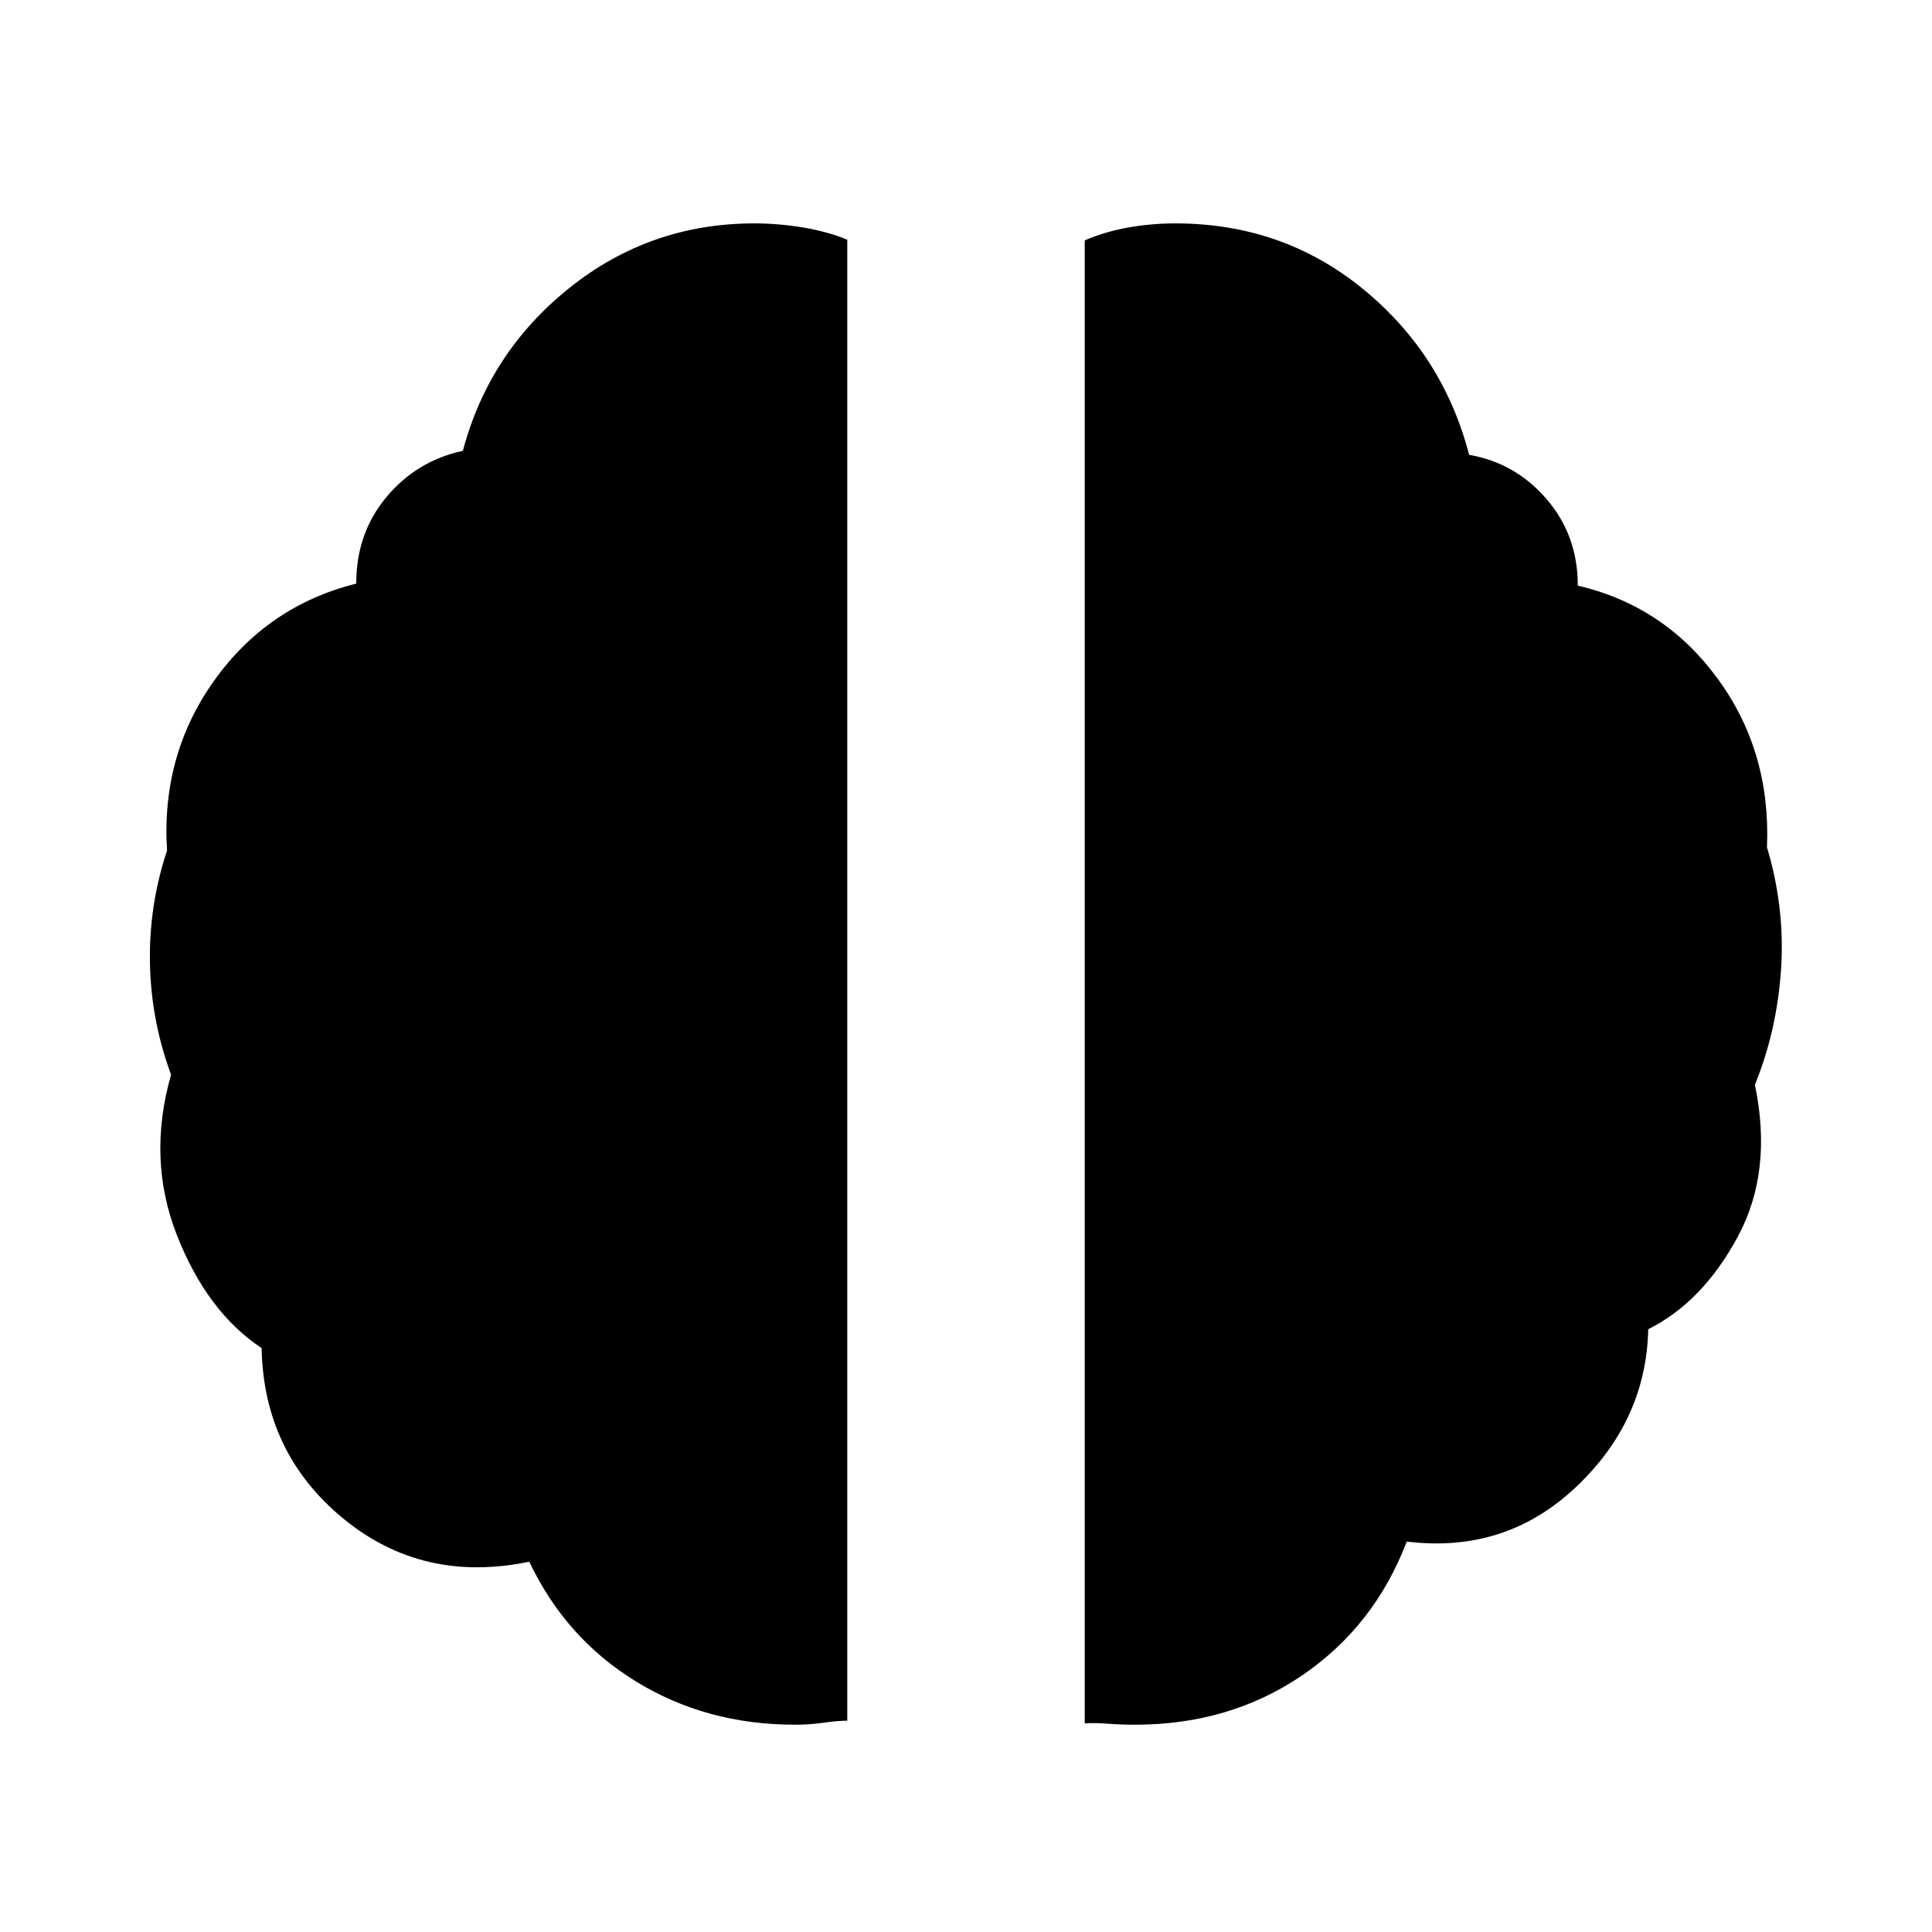 <svg xmlns="http://www.w3.org/2000/svg" height="20" viewBox="0 96 960 960" width="20"><path d="M564 953q-6.978 0-13.649-.5-6.671-.5-11.351-.167V215.44q10.351-4.44 21.834-6.44 11.482-2 23.166-2 53.315 0 93.157 32.5Q717 272 730 322q23 4 38.5 22t15.5 43q43 10 69.5 46.222T878 517q9 30.032 7 60.516Q883 608 872 635q9 43-8.5 75.5T819 756.482Q818 802 783 835t-84 27q-16 42-52 66.5T564 953Zm-169 0q-44 0-79-21.5T263 872q-53 11-92.5-21.5T130 765.866Q103 748 88 710t-3-80q-10-27.069-10.5-55.696t8.5-55.641q-3-47.523 23.5-84.593T177 386q0-25 15-43t38-23q13-49 53.031-81t91.858-32q11.722 0 23.917 2Q411 211 421 215.107V951q-4.68 0-11.68 1T395 953Z"/></svg>